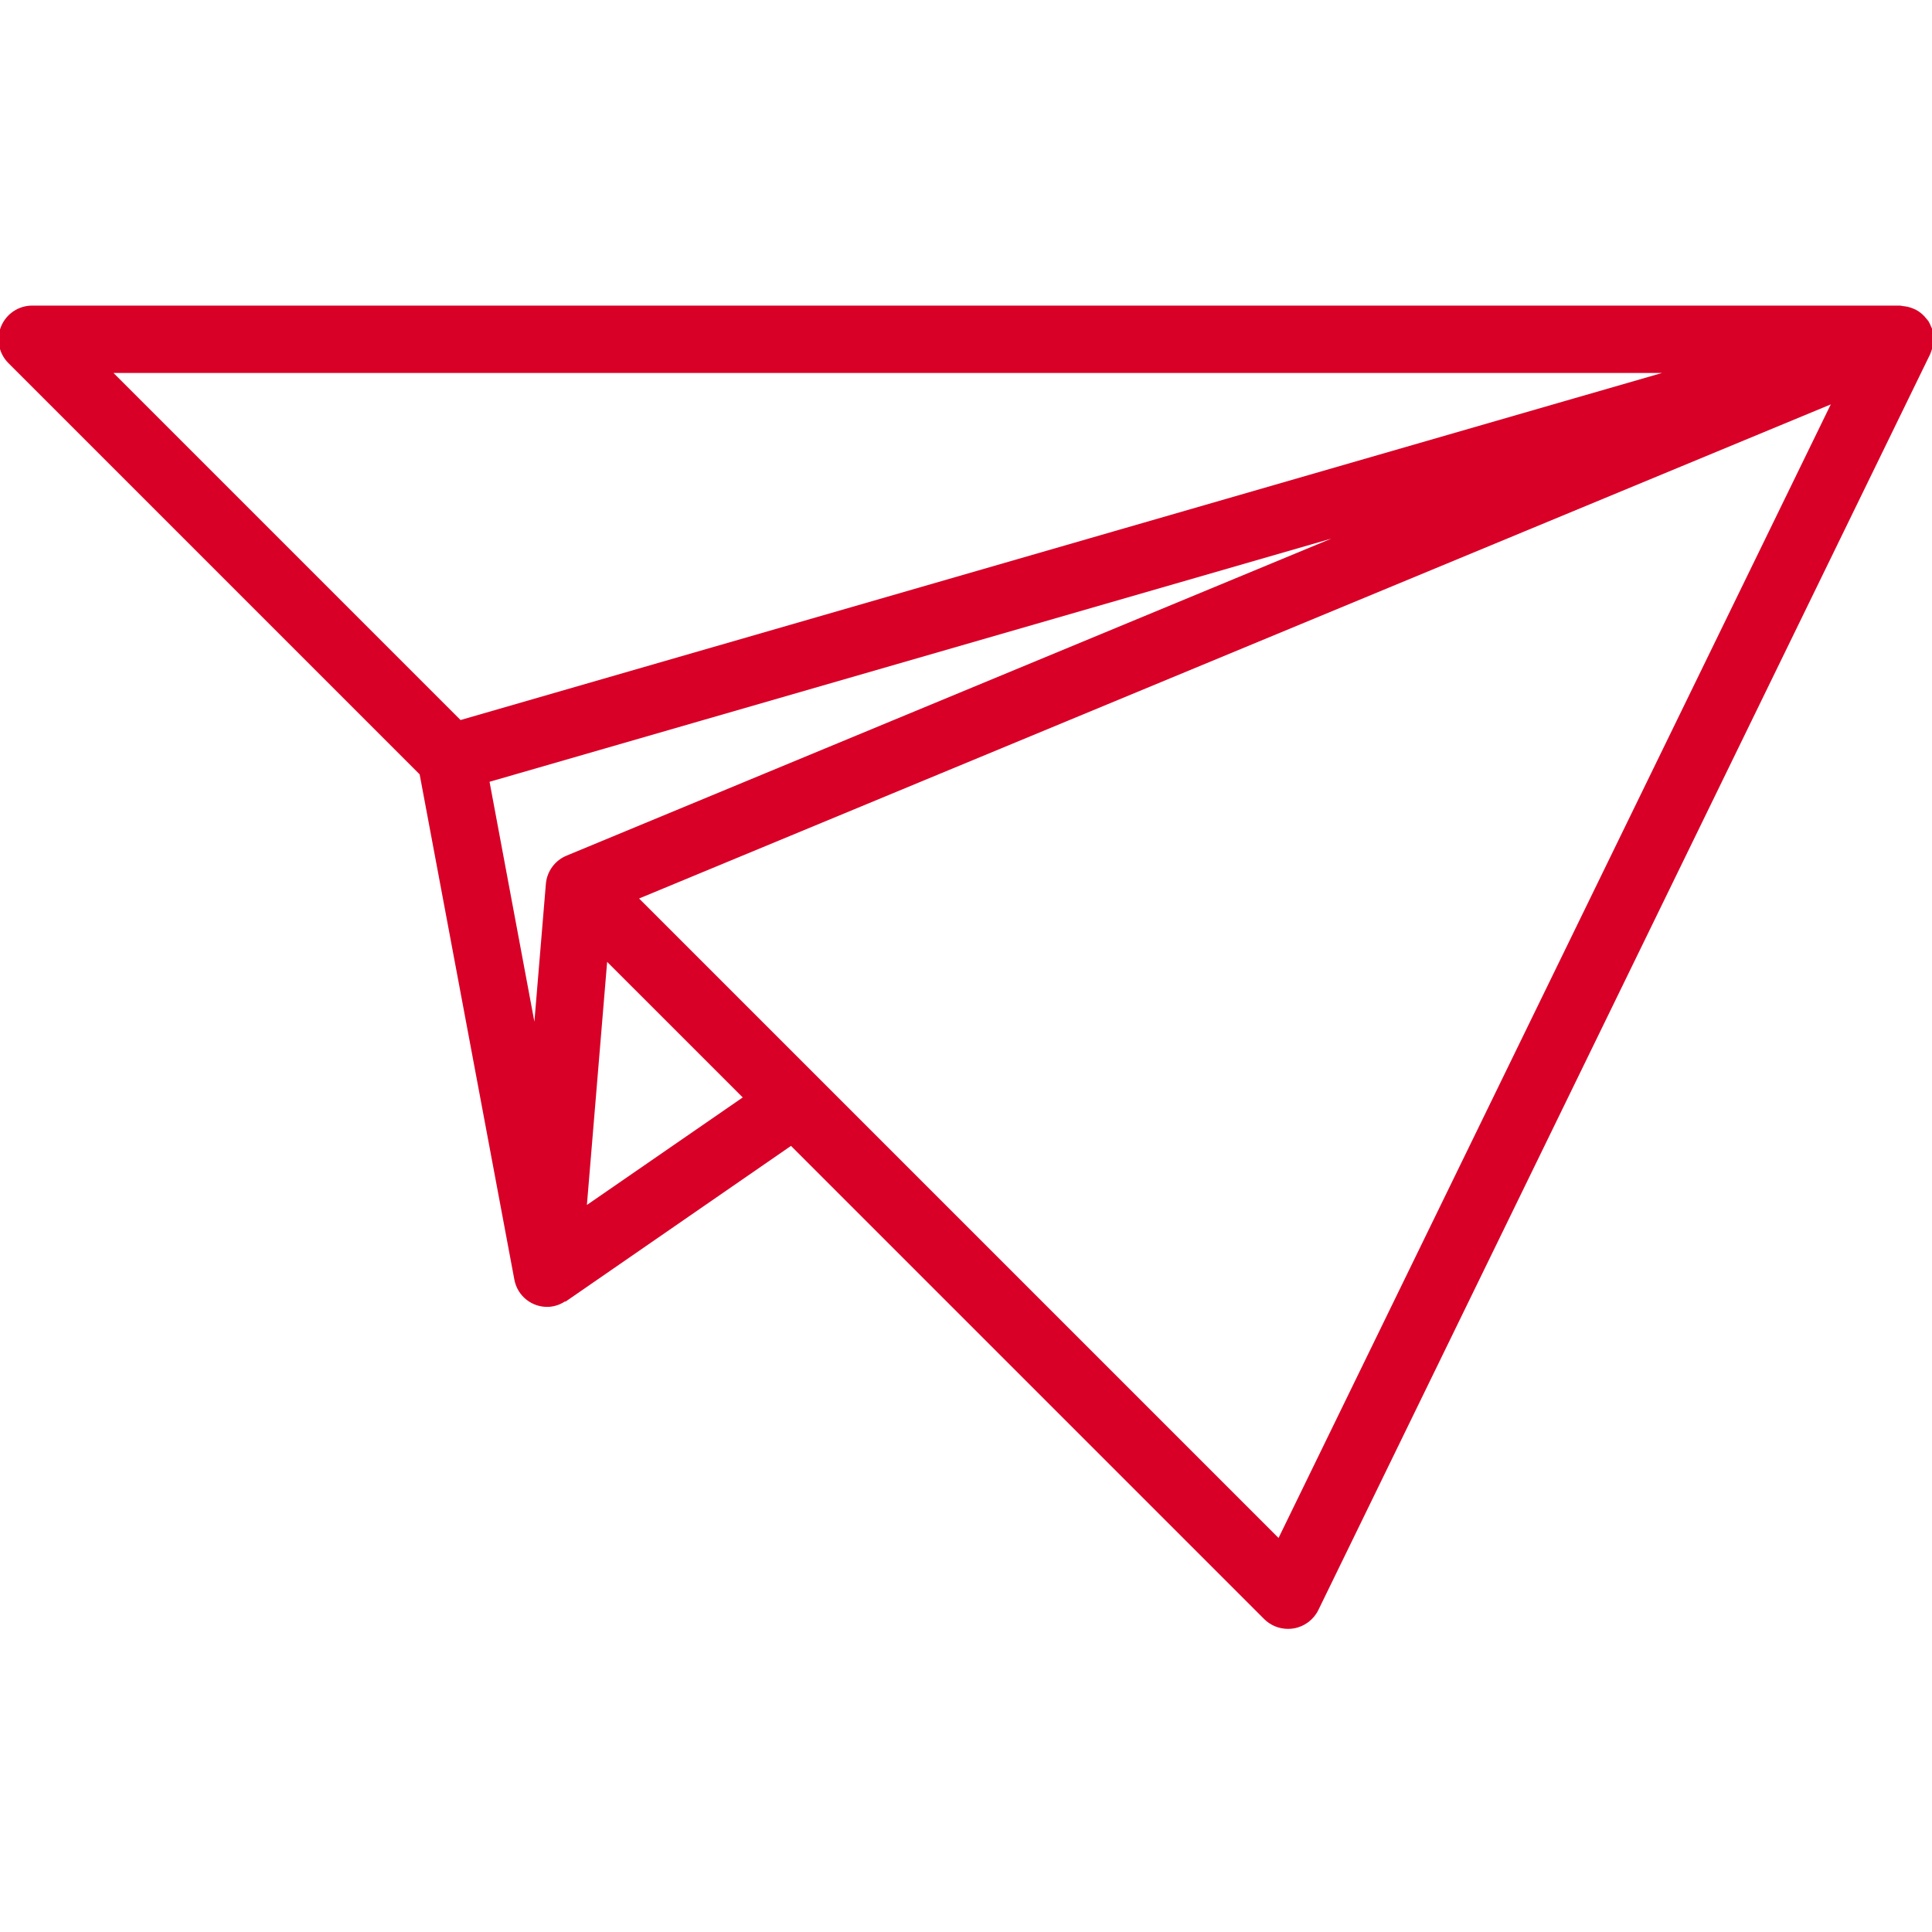 <?xml version="1.0"?>
<svg xmlns="http://www.w3.org/2000/svg" height="512px" version="1.1" viewBox="0 -104 657.501 657" width="512px">
<g id="surface1">
<path d="M 656.723 15.25 C 657.094 14.293 657.332 13.285 657.43 12.258 C 657.465 11.953 657.488 11.652 657.5 11.344 C 657.523 10.117 657.344 8.895 656.973 7.723 L 656.973 7.59 C 656.914 7.445 656.805 7.355 656.766 7.227 C 656.543 6.59 656.254 5.98 655.918 5.406 C 655.668 5.055 655.395 4.711 655.094 4.395 C 654.934 4.176 654.758 3.965 654.57 3.766 C 653.742 2.871 652.773 2.133 651.699 1.566 C 651.598 1.516 651.504 1.496 651.414 1.453 C 650.395 0.965 649.309 0.637 648.188 0.484 C 647.918 0.484 647.664 0.41 647.391 0.387 C 647.113 0.367 646.863 0.25 646.602 0.25 L 10.957 0.25 C 6.52 0.254 2.523 2.926 0.836 7.023 C -0.859 11.113 0.074 15.824 3.207 18.961 L 143.277 159.031 L 175.531 331.098 C 176.512 336.508 181.375 340.328 186.863 339.992 C 188.879 339.844 190.812 339.129 192.434 337.926 L 192.535 338.062 L 269.25 285.07 L 430.566 446.387 C 432.641 448.457 435.453 449.605 438.371 449.586 C 438.977 449.586 439.586 449.535 440.18 449.438 C 443.676 448.855 446.672 446.621 448.223 443.434 L 656.453 16.008 L 656.523 15.809 C 656.605 15.602 656.641 15.43 656.723 15.25 Z M 37.414 22.172 L 569.176 22.172 L 156.59 141.355 Z M 166.027 161.453 L 461.527 76.09 L 193.023 187.398 C 189.246 188.949 186.633 192.488 186.273 196.559 L 182.055 247.203 Z M 199.148 306.84 L 206.215 221.977 L 253.547 269.301 Z M 435.258 420.004 L 216.609 201.355 L 624.082 32.406 Z M 435.258 420.004 " style=" fill-rule:nonzero;fill-opacity:1;" stroke="#D80027" fill="#D80027"/>
</g>
</svg>
